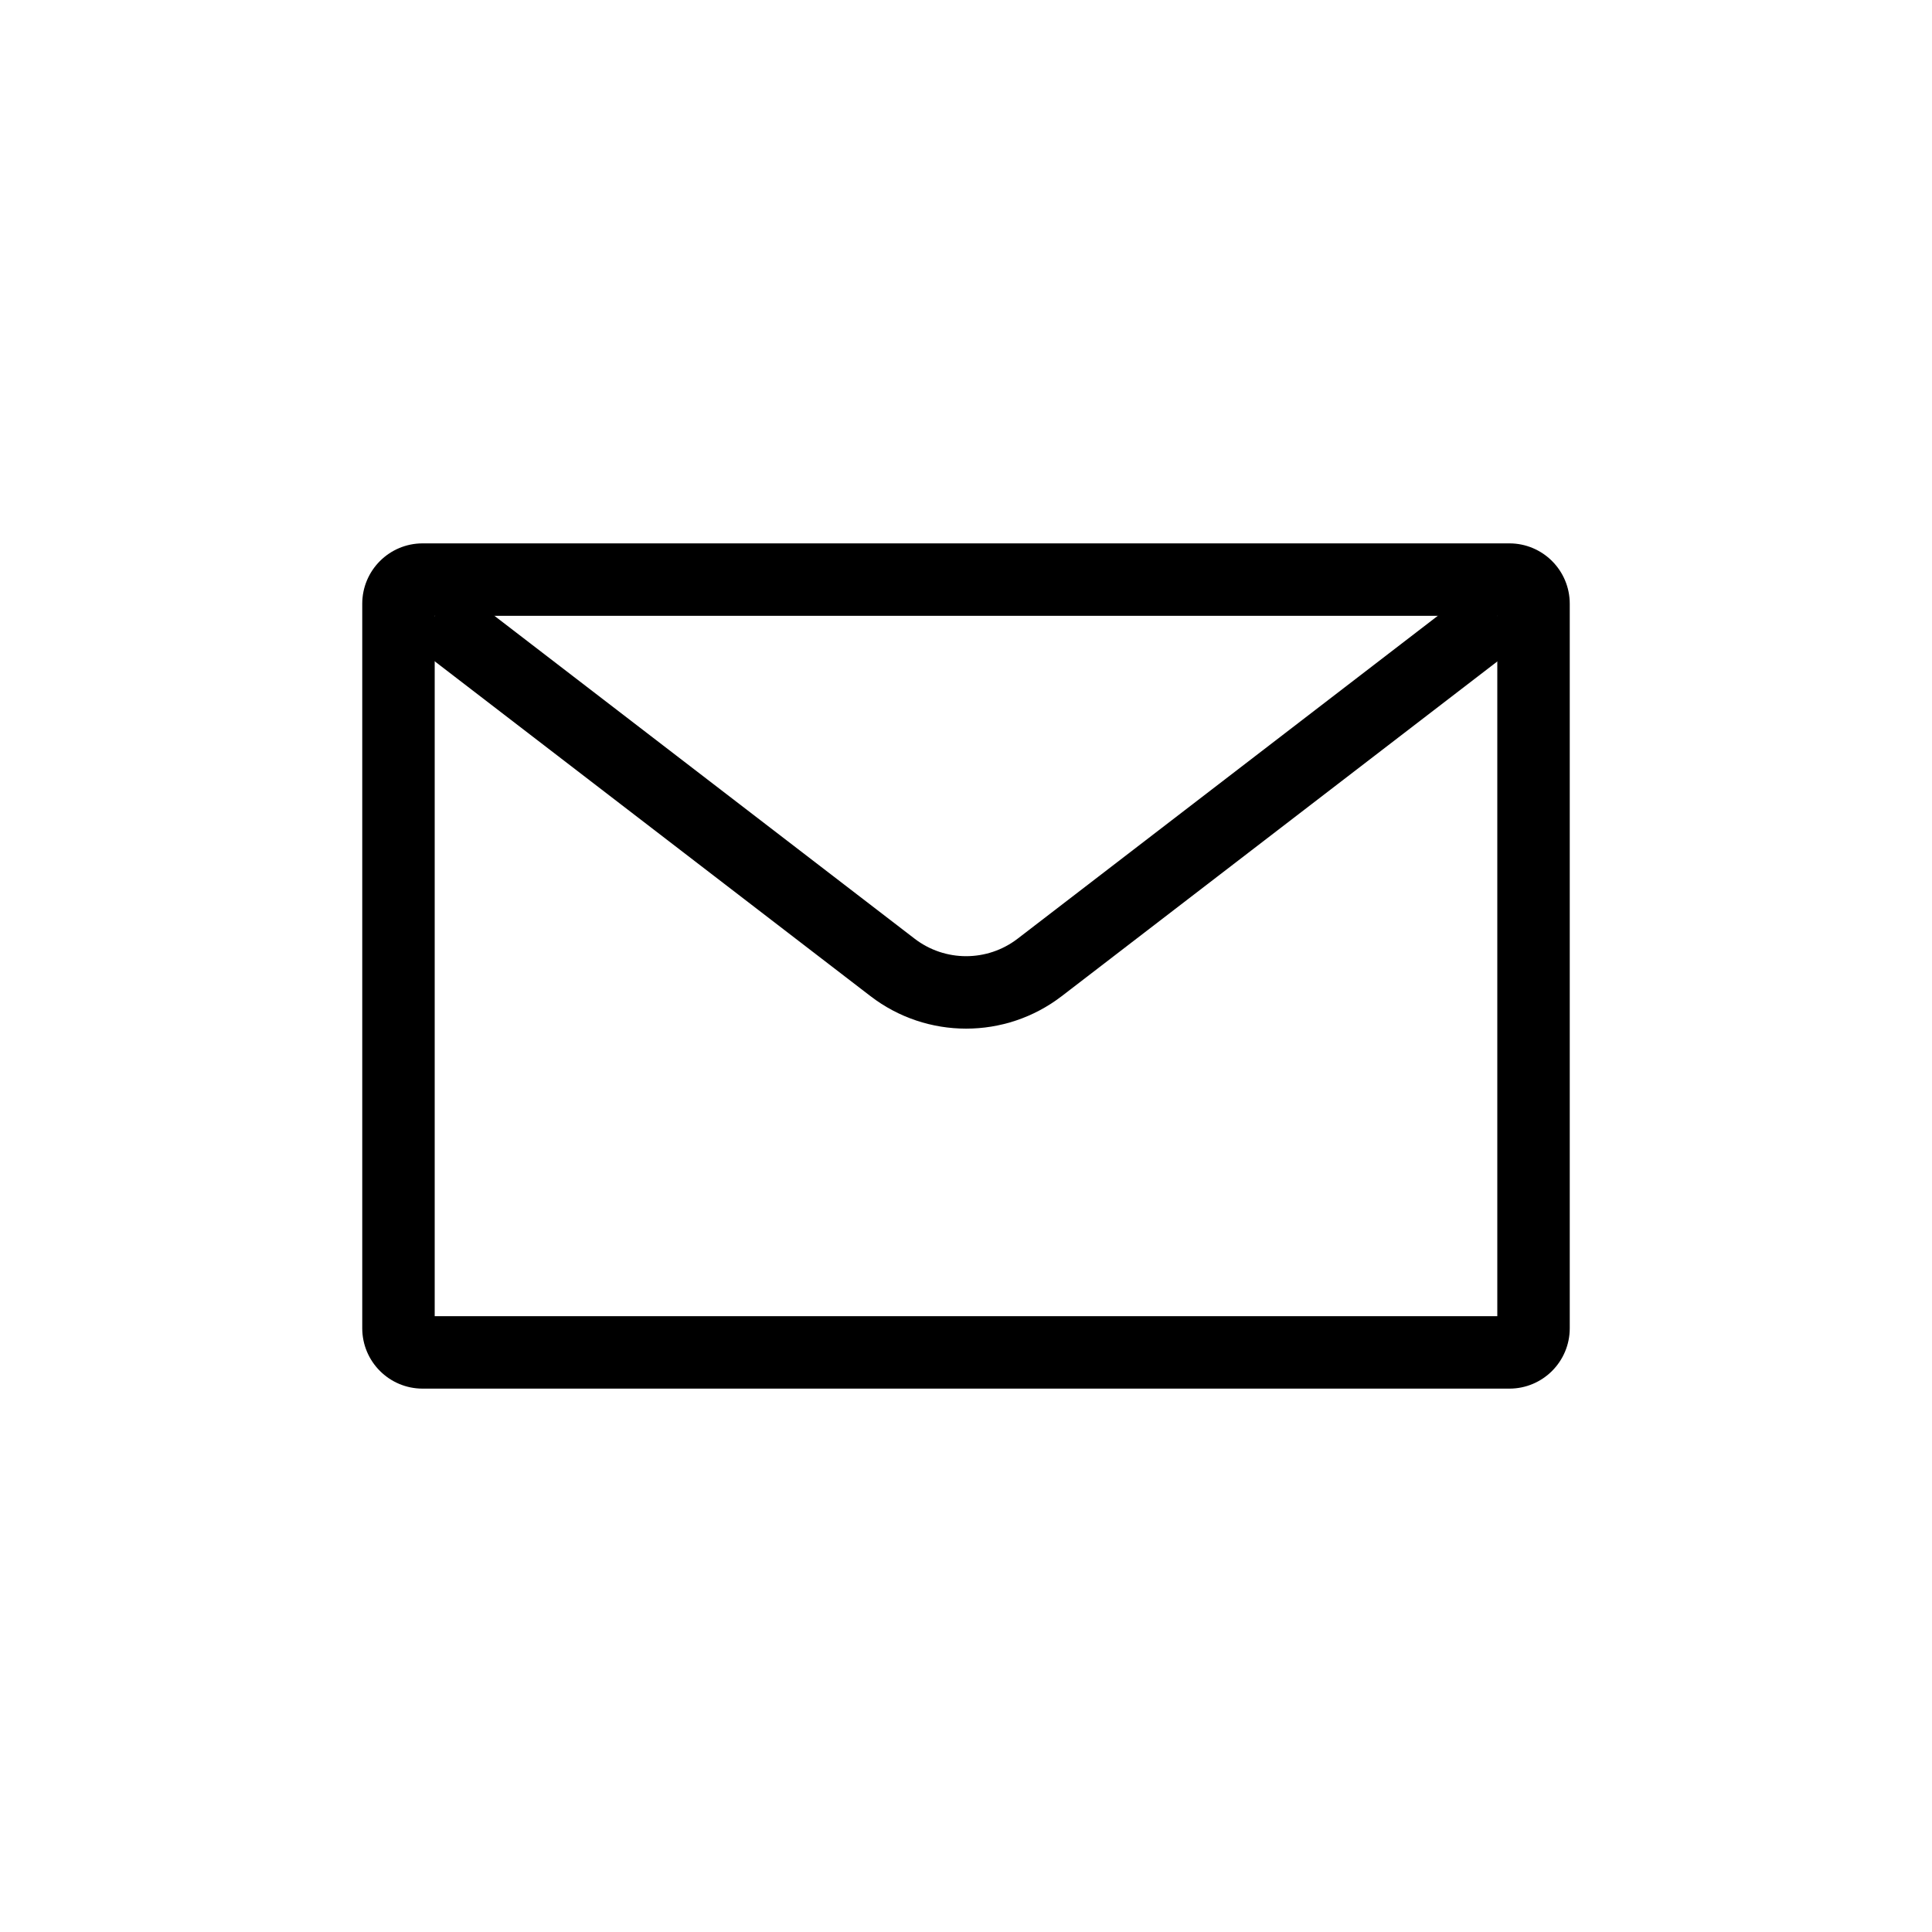 <?xml version="1.0" encoding="UTF-8"?>
<svg width="96px" height="96px" viewBox="0 0 96 96" version="1.1" xmlns="http://www.w3.org/2000/svg" xmlns:xlink="http://www.w3.org/1999/xlink">
    <!-- Generator: Sketch 49.3 (51167) - http://www.bohemiancoding.com/sketch -->
    <title>toolbar_icon_light_mail_pressed</title>
    <desc>Created with Sketch.</desc>
    <defs></defs>
    <g id="toolbar_icon_light_mail_pressed" stroke="none" stroke-width="1" fill="none" fill-rule="evenodd">
        <rect id="Rectangle-525" fill="#29AC45" opacity="0" x="0" y="0" width="96" height="96"></rect>
        <g id="common_icons_email" transform="translate(12, 12)" fill="#000000" fill-rule="nonzero">
            <g id="Pic" transform="translate(6, 13.5)">
                <path d="M3.6,5.1 L3.6,39.9 L56.4,39.9 L56.4,5.1 L3.6,5.1 Z M0,4.5 C-2.02906125e-16,2.843 1.343,1.5 3,1.5 L57,1.5 C58.657,1.5 60,2.843 60,4.5 L60,40.5 C60,42.157 58.657,43.5 57,43.5 L3,43.5 C1.343,43.5 -2.74025825e-15,42.157 0,40.5 L0,4.5 Z" id="Rectangle-40"></path>
                <path d="M2.512,6.523 L25.253,23.997 C28.056,26.151 31.956,26.151 34.758,23.997 L57.499,6.523 L55.305,3.669 L32.565,21.143 C31.056,22.302 28.956,22.302 27.447,21.143 L4.706,3.669 L2.512,6.523 Z" id="Path-3"></path>
            </g>
        </g>
    </g>
</svg>